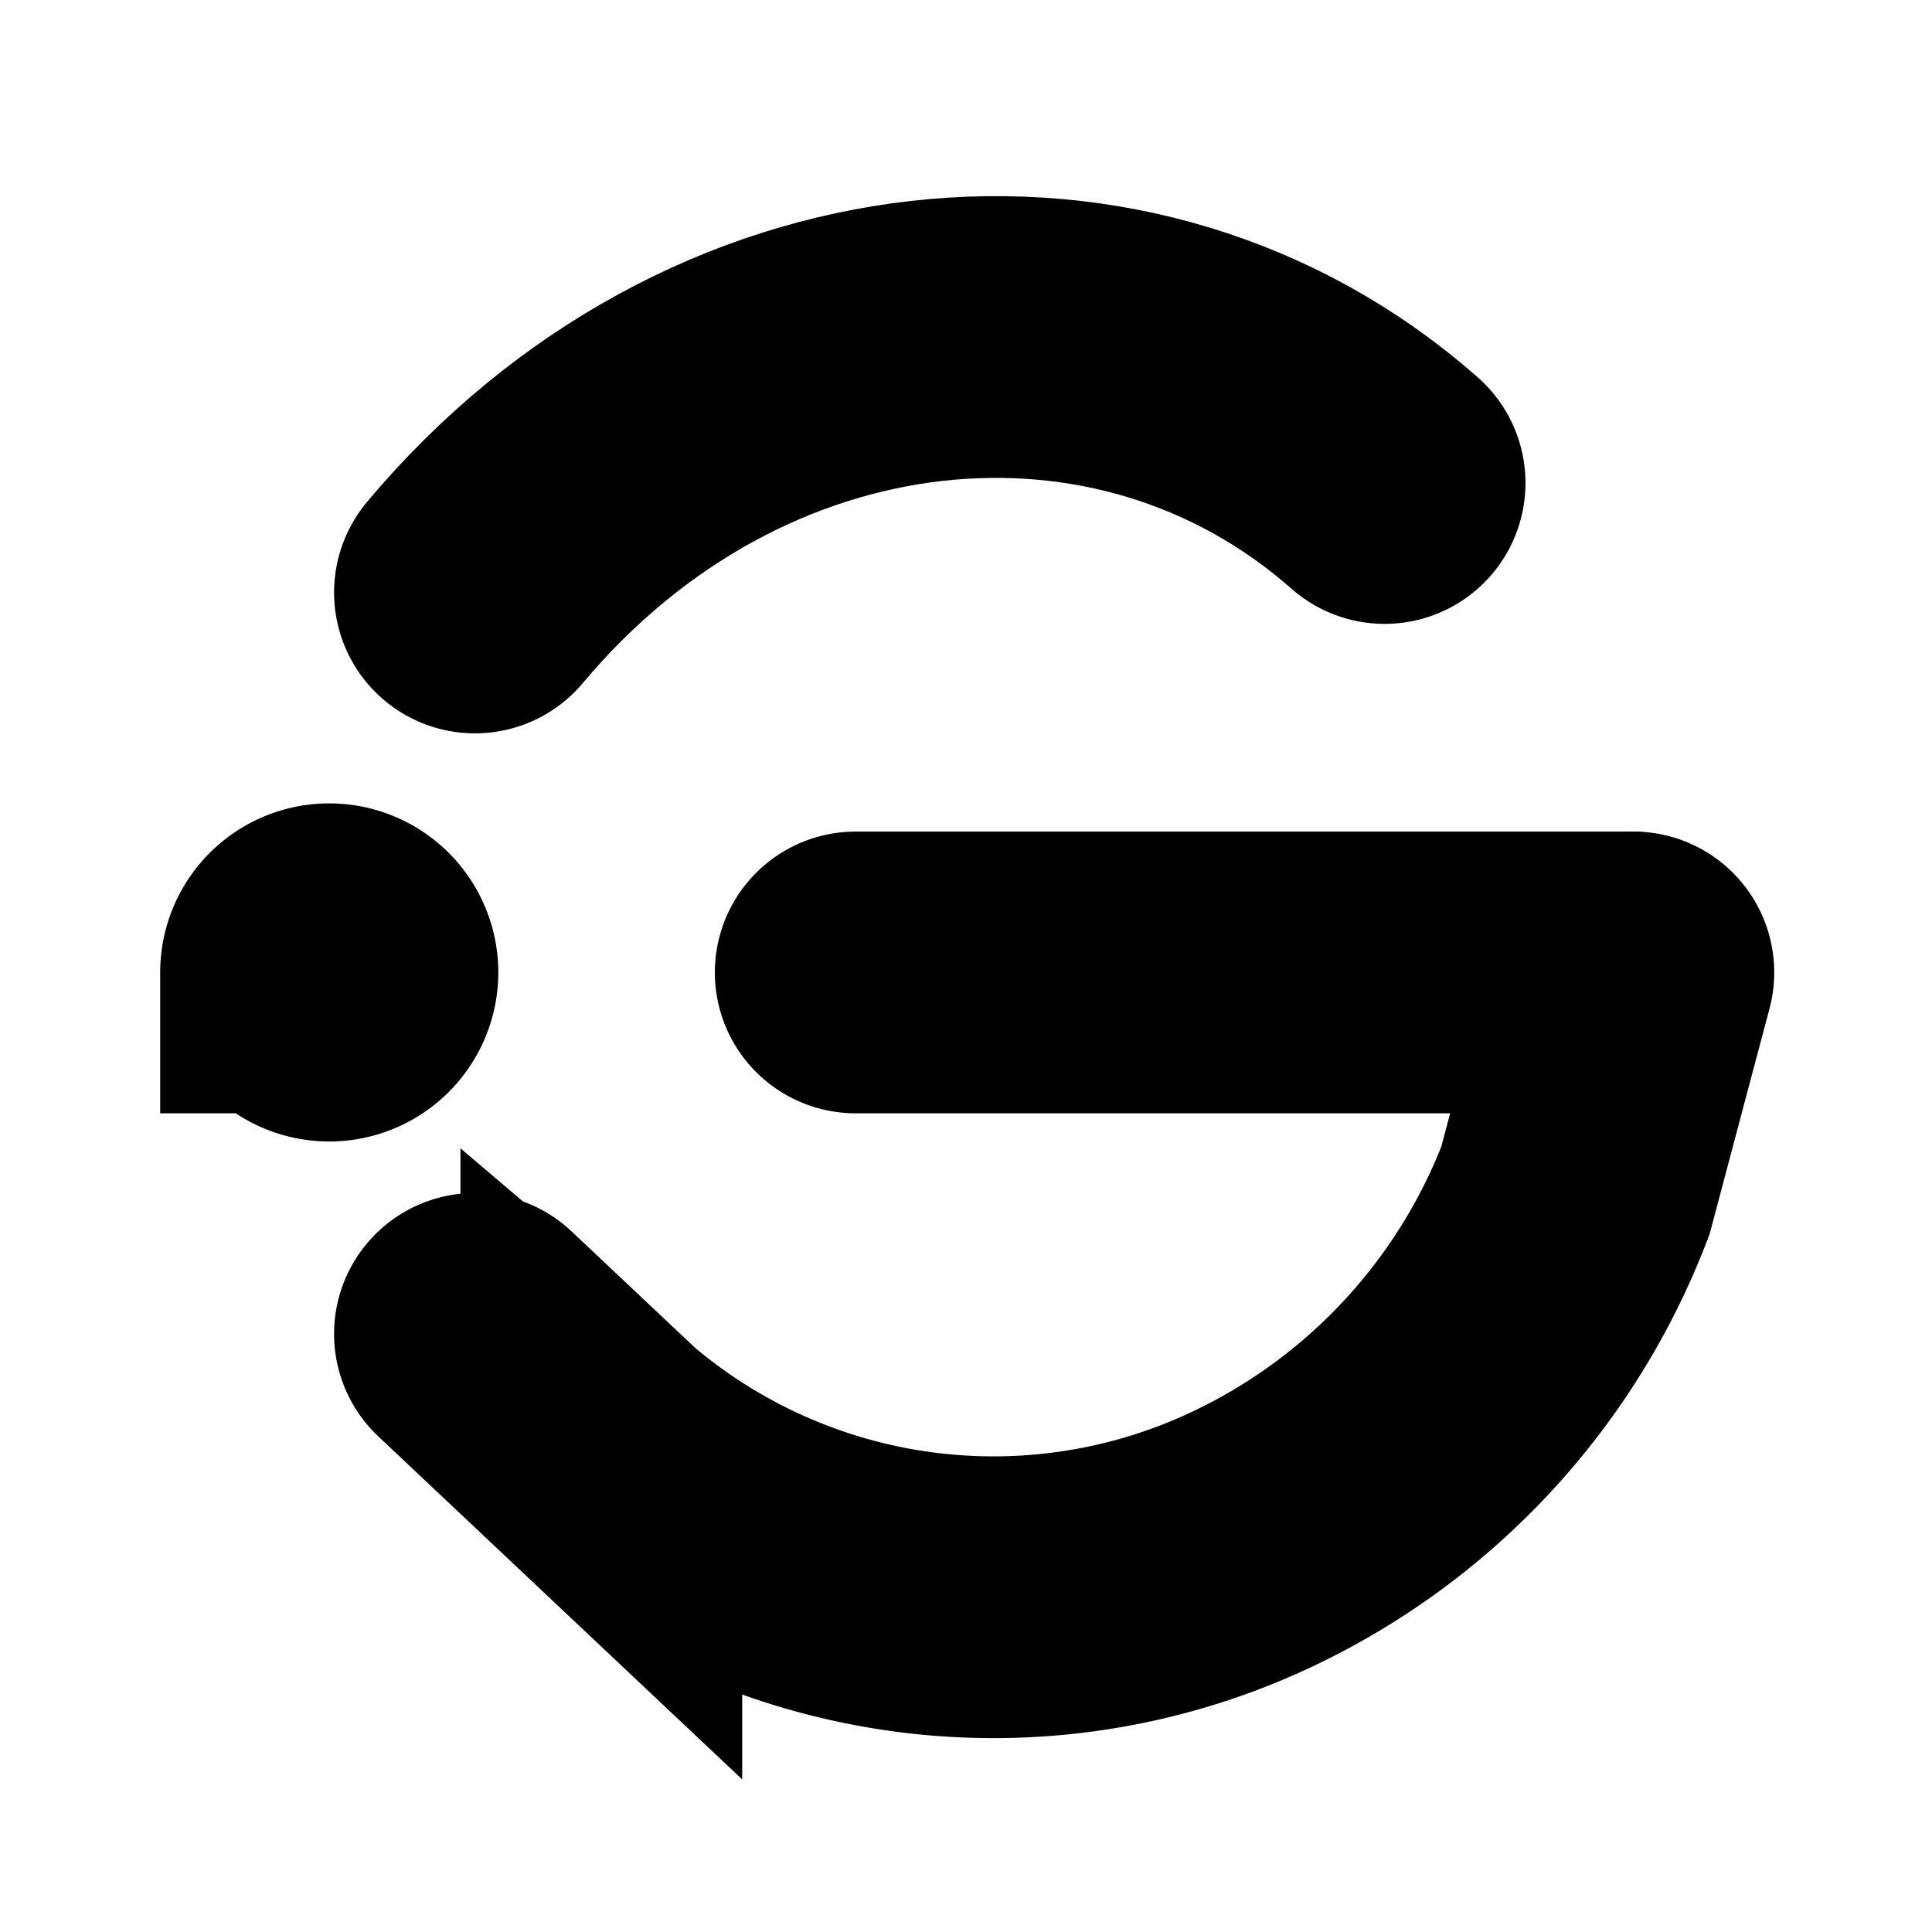 <?xml version="1.0" encoding="UTF-8" standalone="no"?><svg xmlns:android="http://schemas.android.com/apk/res/android" height="24" width="24" xmlns="http://www.w3.org/2000/svg">
  <path d="M5.9,7.36C9,3.66 14,3.18 17.2,6" fill="#000000" fill-opacity="0.0" stroke="#000000" stroke-linecap="round" stroke-width="3.5"/>
  <path d="M4.09,12.08m-0.35,0a0.35,0.35 0,1 1,0.7 0a0.35,0.35 0,1 1,-0.7 0" fill="#000000" fill-opacity="0.0" stroke="#000000" stroke-linecap="round" stroke-width="3.5"/>
  <path d="M10.63,12.08L20.25,12.08" fill="#000000" fill-opacity="0.0" stroke="#000000" stroke-linecap="round" stroke-linejoin="round" stroke-width="3.5"/>
  <path d="M5.9,16.57l1.57,1.48a7.52,7.52 0,0 0,8 1.11,7.92 7.92,0 0,0 4.1,-4.37l0.72,-2.71" fill="#000000" fill-opacity="0.0" stroke="#000000" stroke-linecap="round" stroke-width="3.5"/>
</svg>